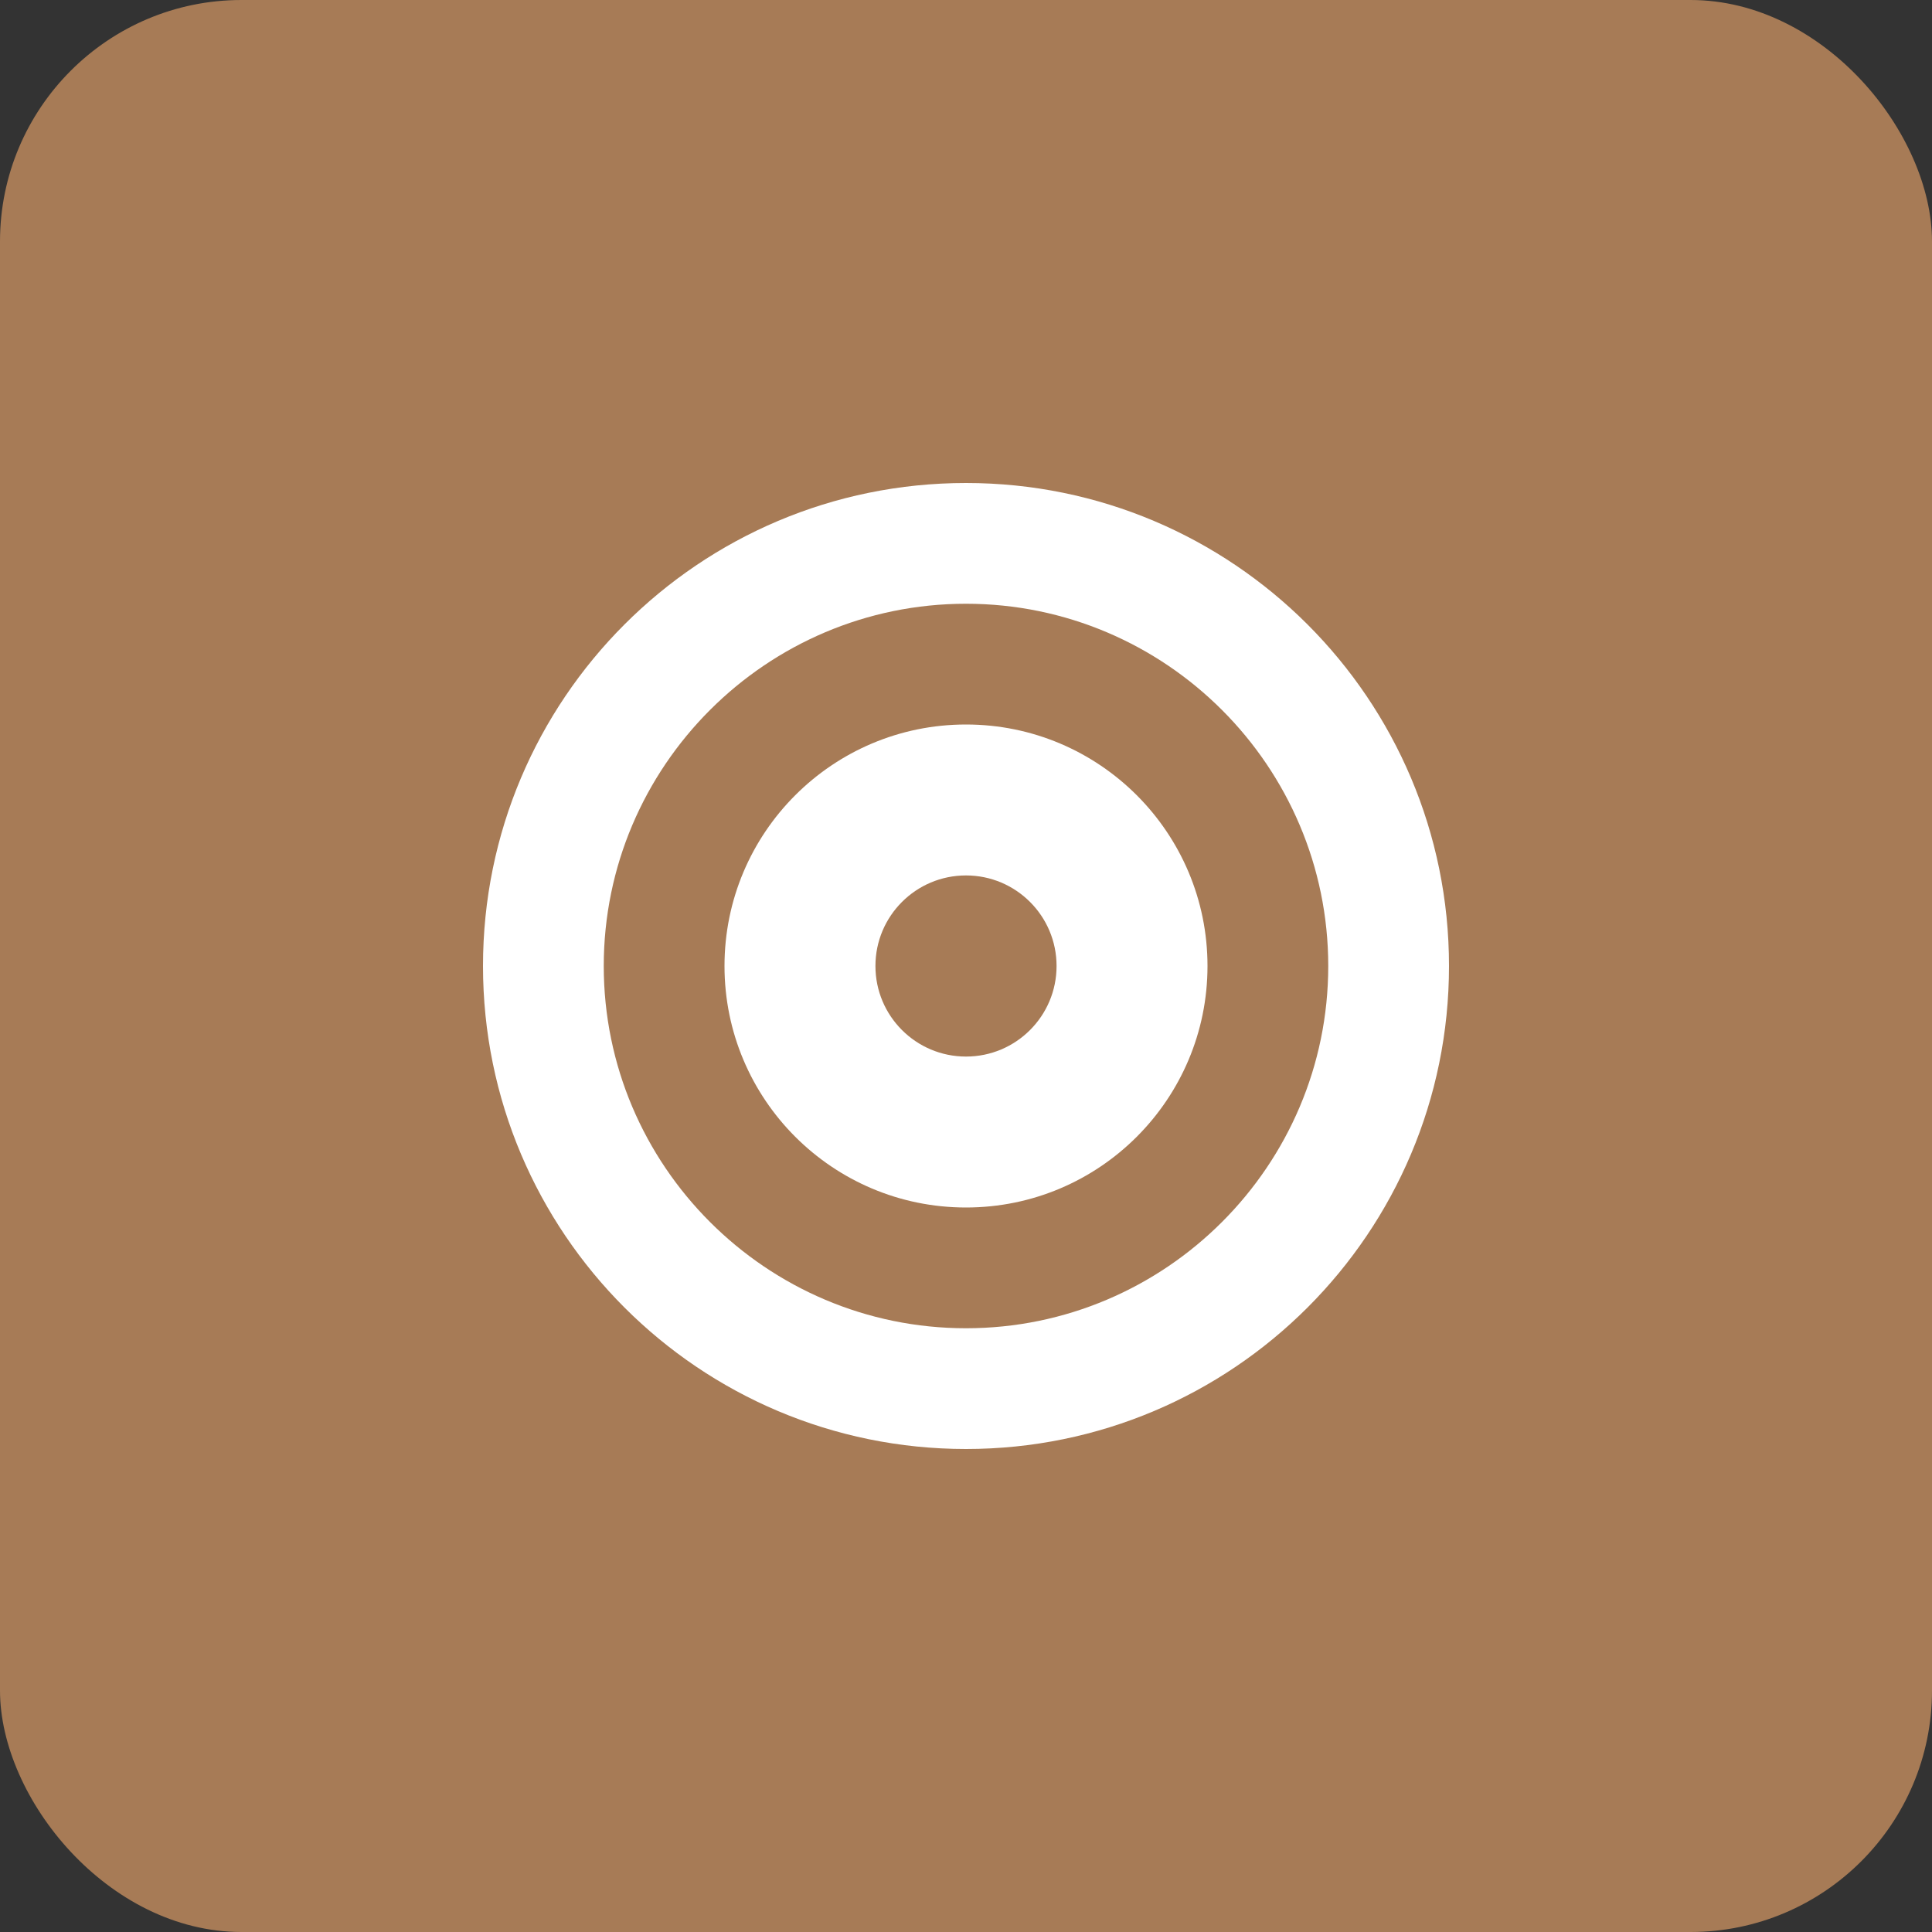 <?xml version="1.0" encoding="UTF-8"?>
<svg width="512" height="512" viewBox="0 0 512 512" fill="none" xmlns="http://www.w3.org/2000/svg">
  <rect x="0" y="0" width="512" height="512" fill="#333333" stroke="none"/>
  <rect width="512" height="512" rx="64" fill="#A77B56"/>
  <path d="M256 128C326.692 128 384 185.308 384 256C384 326.692 326.692 384 256 384C185.308 384 128 326.692 128 256C128 185.308 185.308 128 256 128Z" fill="white"/>
  <path d="M256 160C308.915 160 352 203.085 352 256C352 308.915 308.915 352 256 352C203.085 352 160 308.915 160 256C160 203.085 203.085 160 256 160Z" fill="#A77B56"/>
  <path d="M256 192C291.346 192 320 220.654 320 256C320 291.346 291.346 320 256 320C220.654 320 192 291.346 192 256C192 220.654 220.654 192 256 192Z" fill="white"/>
  <circle cx="256" cy="256" r="24" fill="#A77B56"/>
</svg>
